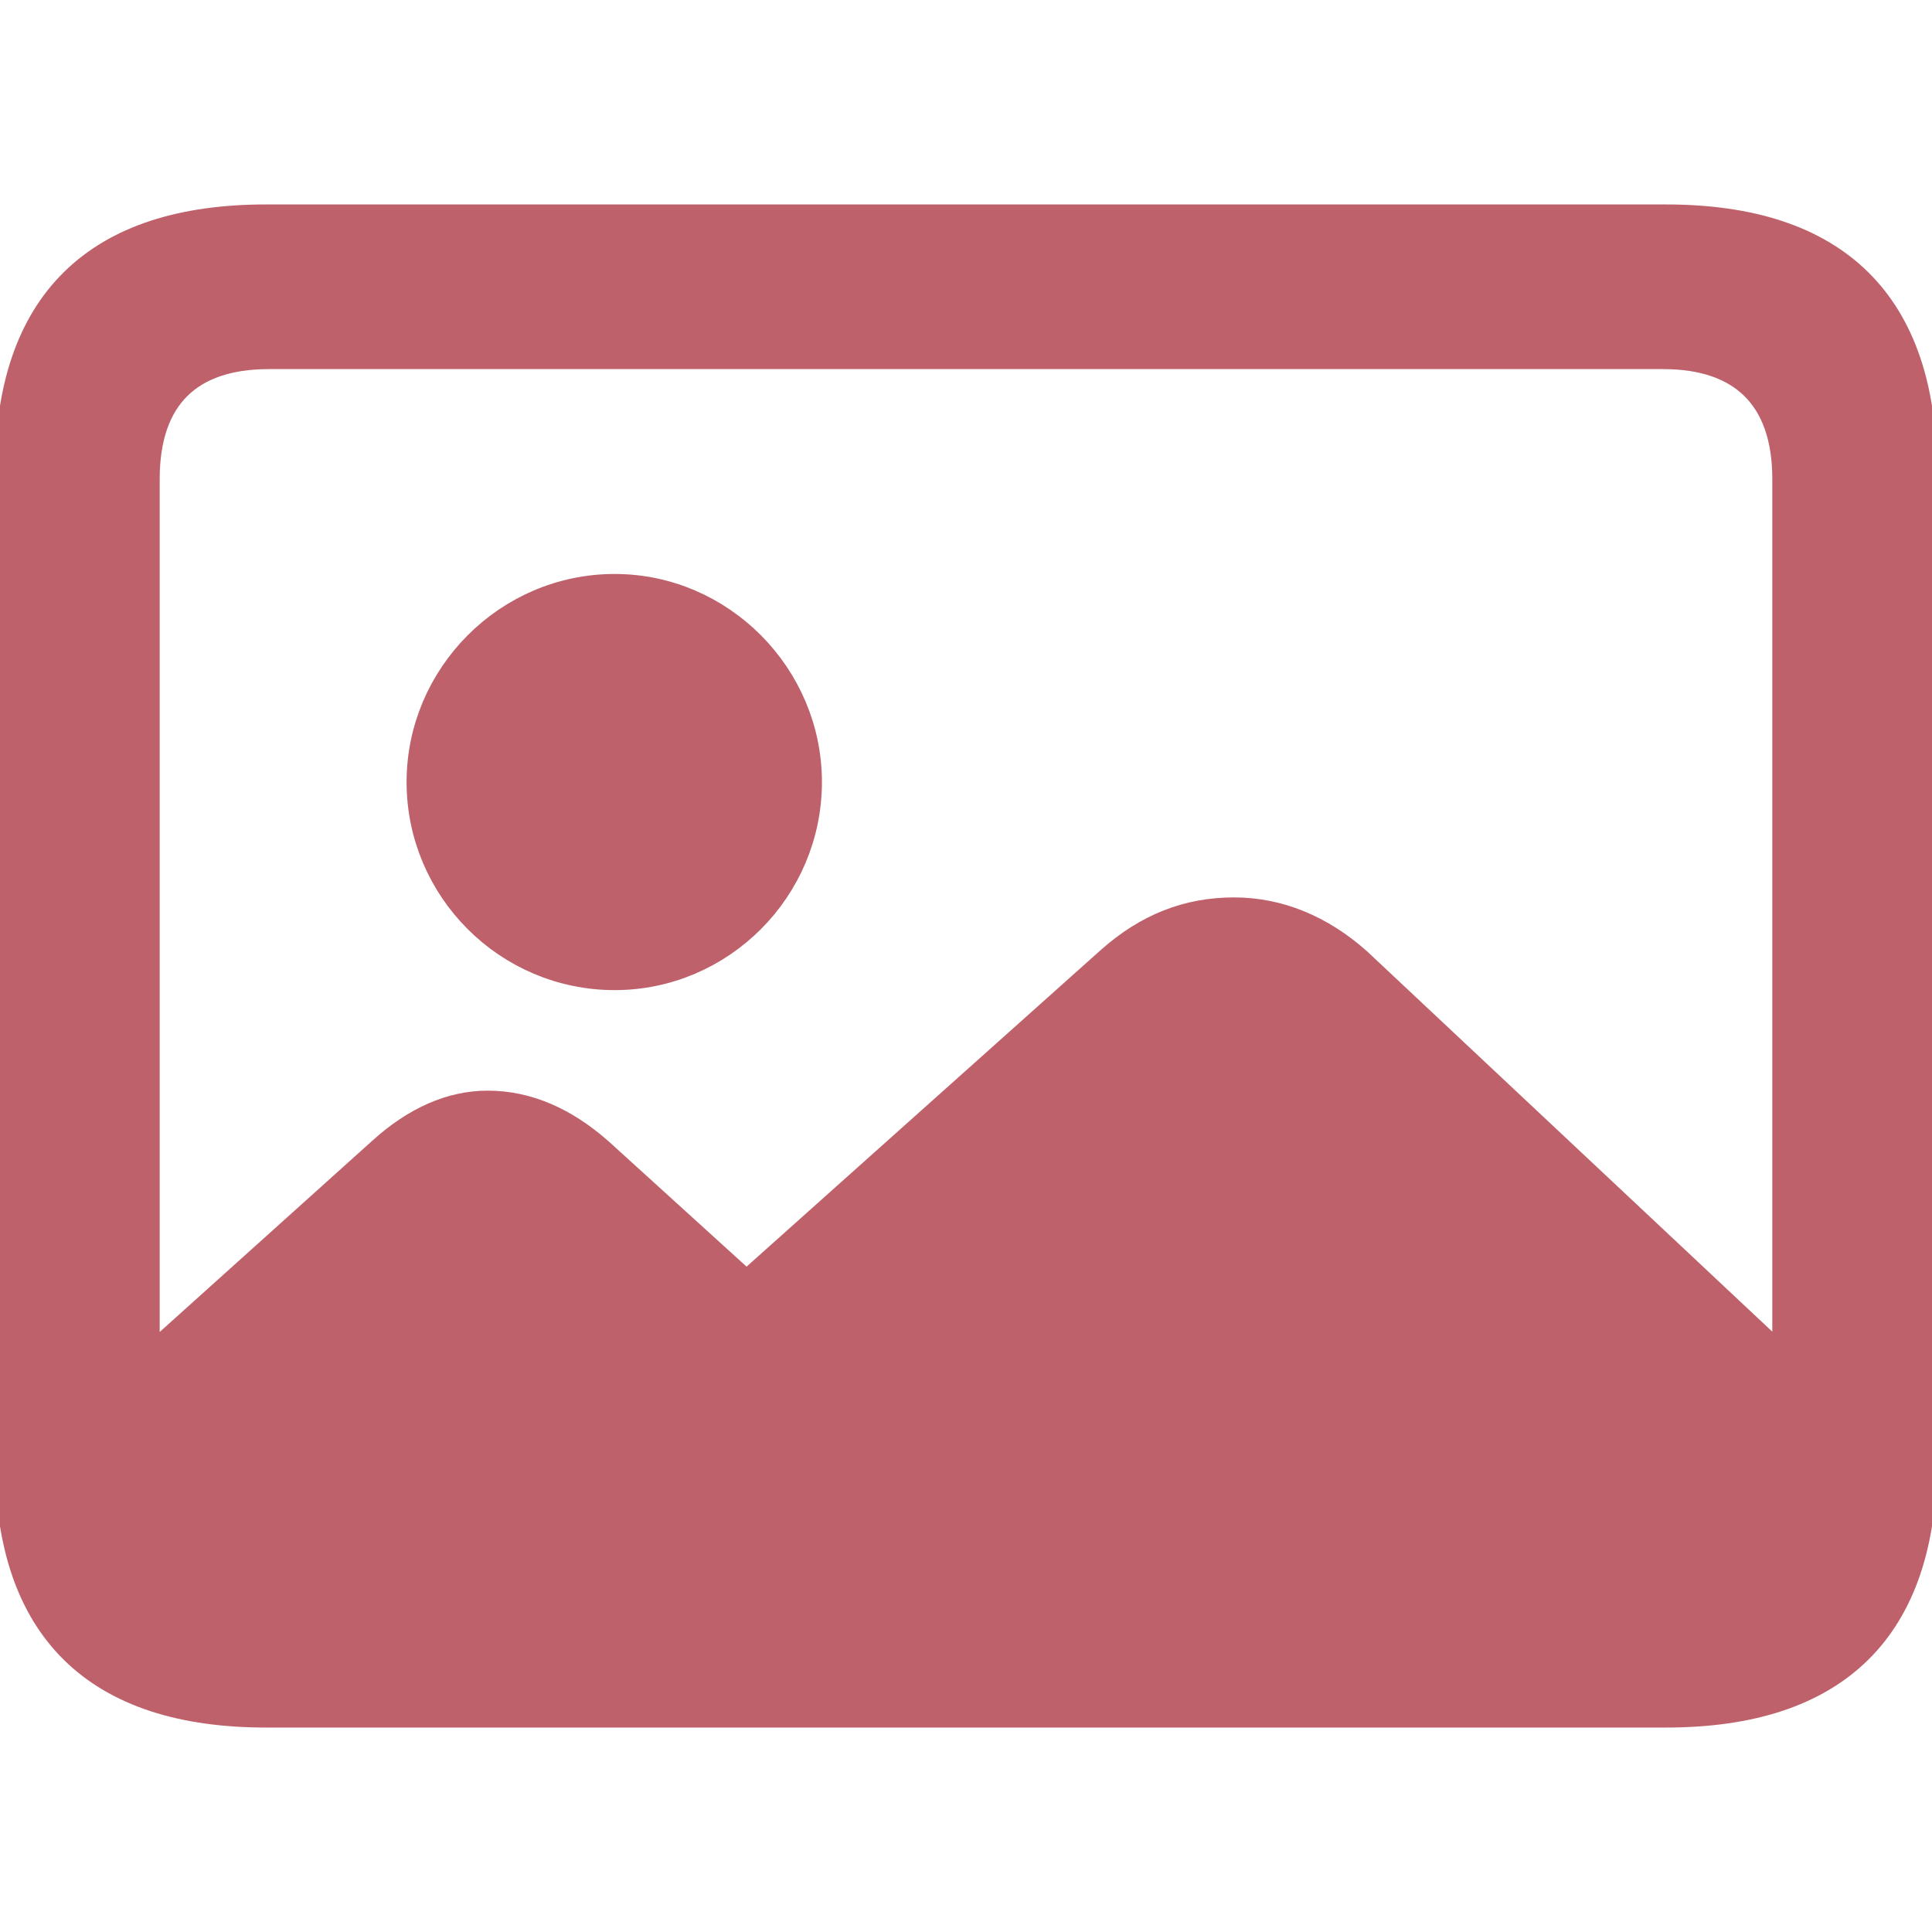 <!DOCTYPE svg PUBLIC "-//W3C//DTD SVG 1.1//EN" "http://www.w3.org/Graphics/SVG/1.1/DTD/svg11.dtd">
<!-- Uploaded to: SVG Repo, www.svgrepo.com, Transformed by: SVG Repo Mixer Tools -->
<svg fill="#bf616a" width="800px" height="800px" viewBox="0 0 56 56" xmlns="http://www.w3.org/2000/svg" stroke="#bf616a">
<g id="SVGRepo_bgCarrier" stroke-width="0"/>
<g id="SVGRepo_tracerCarrier" stroke-linecap="round" stroke-linejoin="round"/>
<g id="SVGRepo_iconCarrier">
<path d="M 7.715 49.574 L 48.285 49.574 C 53.184 49.574 55.645 47.137 55.645 42.309 L 55.645 13.691 C 55.645 8.863 53.184 6.426 48.285 6.426 L 7.715 6.426 C 2.84 6.426 .355 8.84 .355 13.691 L .355 42.309 C .355 47.16 2.84 49.574 7.715 49.574 Z M 39.285 27.941 C 38.23 27.004 37.035 26.512 35.77 26.512 C 34.457 26.512 33.309 26.957 32.23 27.918 L 21.637 37.387 L 17.301 33.449 C 16.316 32.582 15.262 32.113 14.137 32.113 C 13.105 32.113 12.098 32.559 11.137 33.426 L 4.129 39.73 L 4.129 13.879 C 4.129 11.441 5.441 10.199 7.785 10.199 L 48.215 10.199 C 50.535 10.199 51.871 11.441 51.871 13.879 L 51.871 39.754 Z M 17.816 28.199 C 20.84 28.199 23.324 25.715 23.324 22.668 C 23.324 19.645 20.84 17.137 17.816 17.137 C 14.77 17.137 12.285 19.645 12.285 22.668 C 12.285 25.715 14.77 28.199 17.816 28.199 Z"/>
</g>
</svg>
